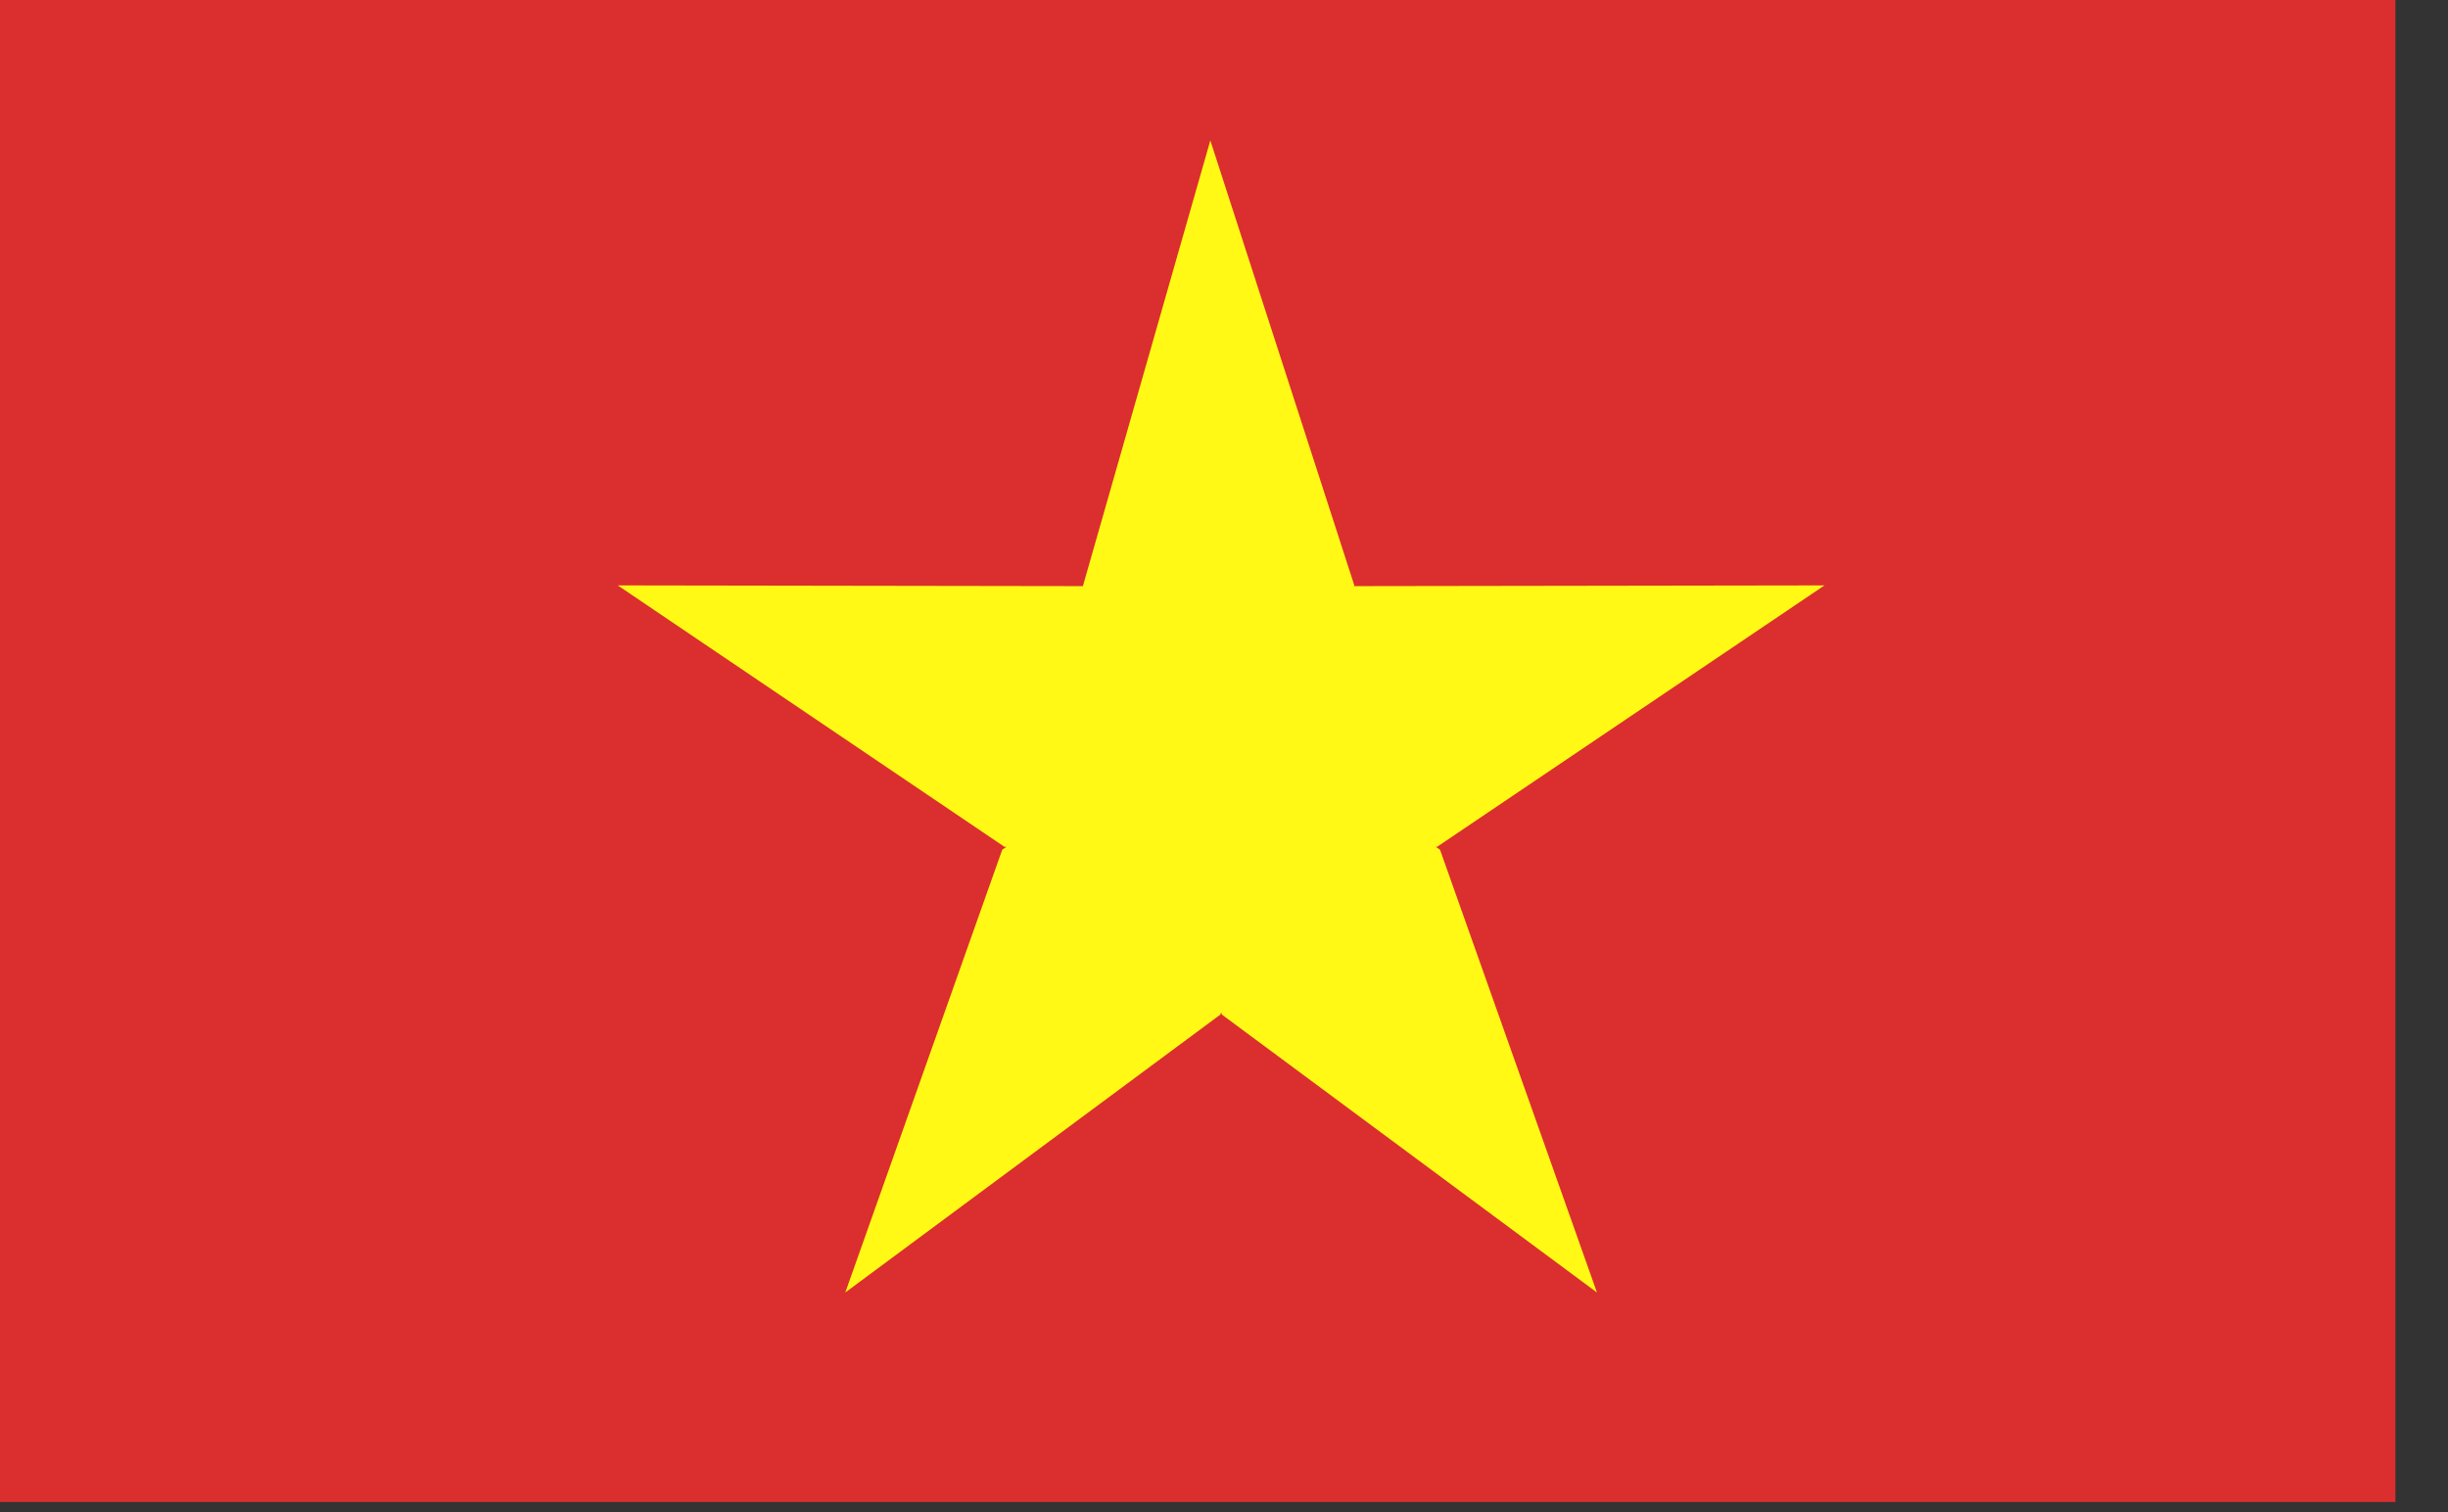 <svg width="34" height="21" viewBox="0 0 34 21" fill="none" xmlns="http://www.w3.org/2000/svg">
<rect x="0" y="0" width="34" height="21" fill="#333333" stroke="none"/>
<g clip-path="url(#clip0_10123_20531)">
<path d="M33.27 0H0V20.86H33.27V0Z" fill="#DB2E2E"/>
<path d="M20 11.8L22.18 17.95L16.97 14.09L16.96 14.06L16.95 14.09L11.74 17.95L13.92 11.8L13.98 11.76H13.95L8.58 8.13L15.04 8.14L16.81 1.95L18.81 8.13L18.8 8.15L18.81 8.14L25.34 8.13L19.96 11.76H19.94L20 11.8Z" fill="#FFF915"/>
</g>
<defs>
<clipPath id="clip0_10123_20531">
<rect width="33.27" height="20.86" fill="white"/>
</clipPath>
</defs>
</svg>
